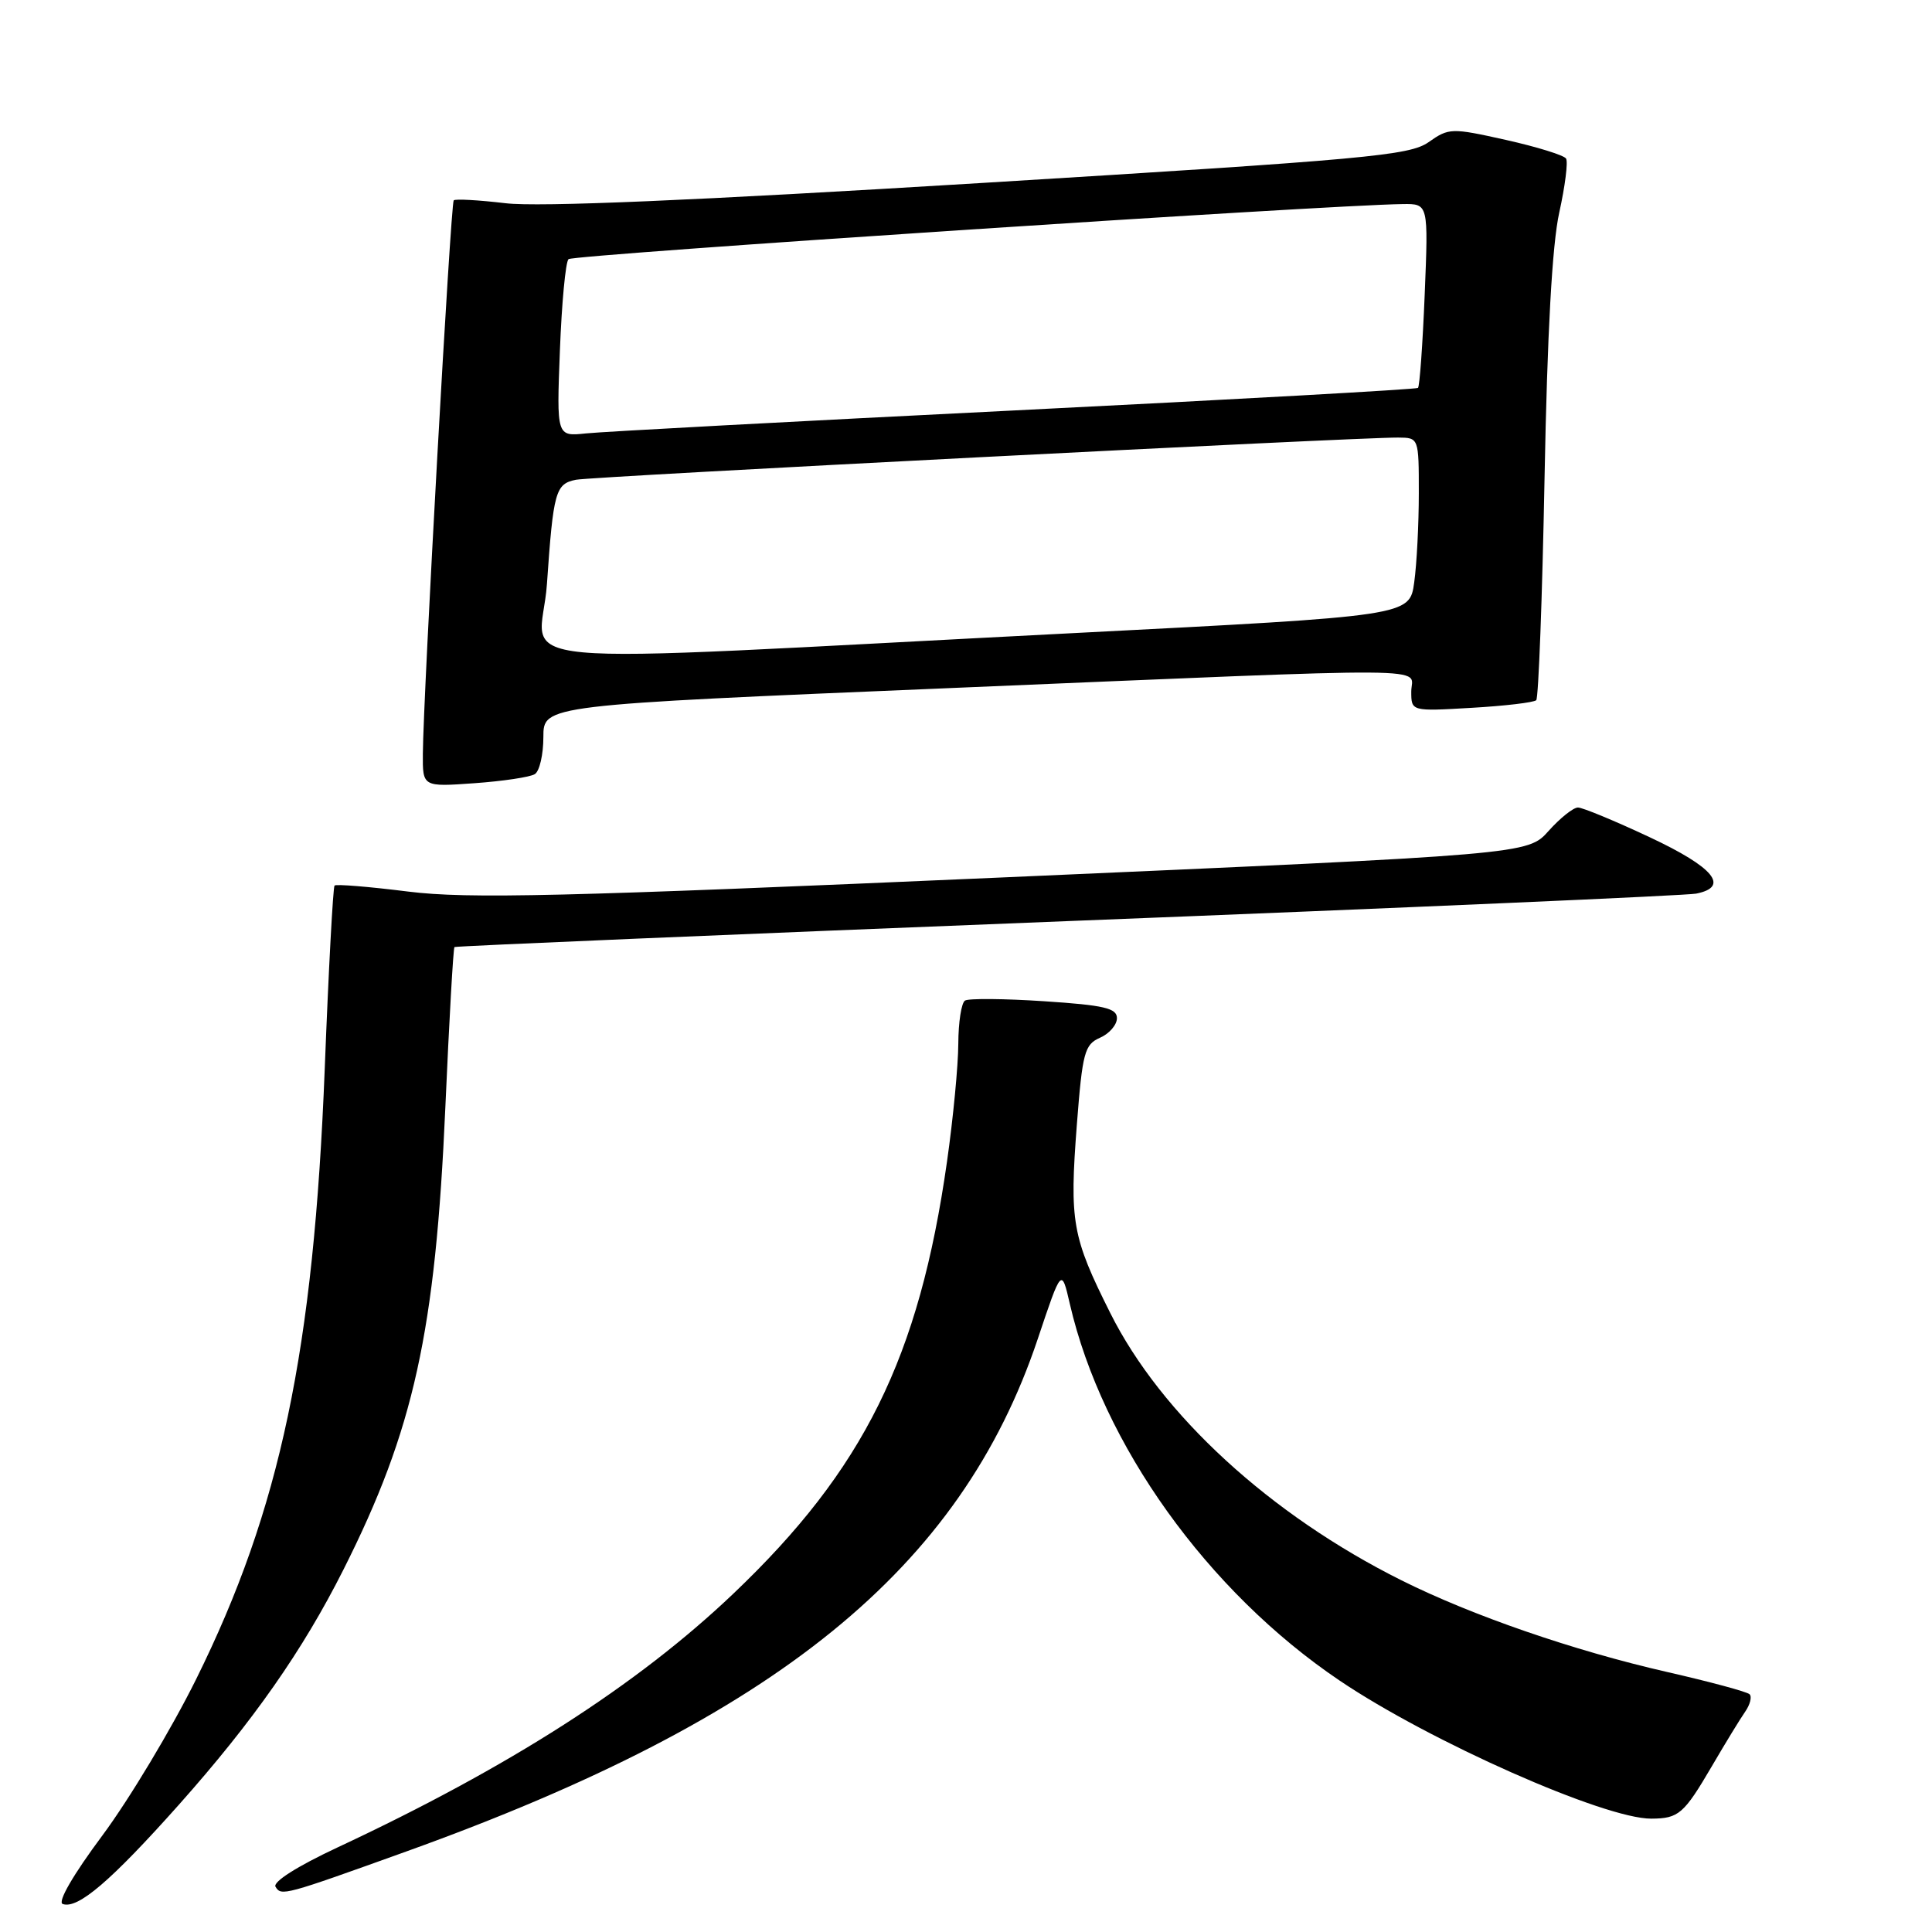 <?xml version="1.0" encoding="UTF-8" standalone="no"?>
<!DOCTYPE svg PUBLIC "-//W3C//DTD SVG 1.1//EN" "http://www.w3.org/Graphics/SVG/1.1/DTD/svg11.dtd" >
<svg xmlns="http://www.w3.org/2000/svg" xmlns:xlink="http://www.w3.org/1999/xlink" version="1.1" viewBox="0 0 256 256">
 <g >
 <path fill="currentColor"
d=" M 23.69 239.15 C 33.55 228.07 40.11 218.70 45.50 208.00 C 54.84 189.46 57.70 176.47 59.01 146.75 C 59.52 135.19 60.06 125.62 60.22 125.49 C 60.37 125.36 96.95 123.81 141.50 122.05 C 186.05 120.30 223.51 118.66 224.75 118.41 C 229.24 117.52 227.10 114.92 218.60 110.94 C 213.98 108.77 209.70 107.00 209.09 107.00 C 208.47 107.00 206.72 108.40 205.20 110.10 C 202.43 113.21 202.43 113.21 132.96 116.26 C 74.36 118.83 62.03 119.12 54.10 118.14 C 48.93 117.49 44.53 117.13 44.33 117.34 C 44.13 117.54 43.54 128.46 43.03 141.60 C 41.57 178.97 37.14 200.00 25.99 222.50 C 22.72 229.10 17.13 238.41 13.58 243.19 C 9.69 248.41 7.59 252.04 8.31 252.29 C 10.31 253.00 14.69 249.25 23.69 239.15 Z  M 53.95 245.29 C 102.93 227.66 127.31 207.85 137.51 177.41 C 140.66 168.00 140.66 168.00 141.76 172.78 C 146.06 191.40 160.00 210.87 177.50 222.68 C 189.46 230.76 212.62 241.02 218.81 240.98 C 222.44 240.96 223.12 240.37 226.85 234.00 C 228.62 230.97 230.60 227.73 231.25 226.80 C 231.90 225.86 232.16 224.83 231.83 224.50 C 231.51 224.17 226.57 222.84 220.87 221.54 C 208.52 218.72 195.05 214.07 185.70 209.40 C 168.31 200.72 153.85 187.45 147.12 173.99 C 142.05 163.87 141.70 161.91 142.69 149.00 C 143.43 139.46 143.71 138.41 145.75 137.51 C 146.99 136.97 148.00 135.80 148.00 134.91 C 148.00 133.59 146.30 133.19 138.37 132.67 C 133.08 132.32 128.36 132.28 127.87 132.58 C 127.39 132.87 126.99 135.45 126.98 138.31 C 126.97 141.16 126.30 148.20 125.48 153.94 C 121.79 179.89 114.45 194.73 97.16 211.18 C 84.45 223.28 67.44 234.18 44.67 244.82 C 39.37 247.30 36.11 249.37 36.51 250.01 C 37.28 251.26 37.60 251.17 53.95 245.29 Z  M 70.86 102.58 C 71.49 102.20 72.00 99.98 72.00 97.66 C 72.00 93.43 72.00 93.43 125.75 91.18 C 192.47 88.38 187.00 88.34 187.00 91.63 C 187.00 94.26 187.00 94.26 195.00 93.79 C 199.40 93.54 203.25 93.08 203.56 92.78 C 203.86 92.47 204.36 79.23 204.66 63.36 C 205.02 44.16 205.67 32.38 206.61 28.16 C 207.38 24.68 207.79 21.46 207.51 21.01 C 207.23 20.57 203.65 19.46 199.54 18.54 C 192.32 16.93 191.99 16.94 189.29 18.84 C 186.76 20.61 181.20 21.12 130.00 24.25 C 92.05 26.57 71.37 27.45 67.00 26.93 C 63.43 26.51 60.33 26.33 60.12 26.55 C 59.72 26.95 56.09 92.04 56.03 99.88 C 56.00 104.27 56.00 104.27 62.86 103.78 C 66.64 103.51 70.24 102.97 70.86 102.58 Z  M 72.47 77.41 C 73.32 65.13 73.60 64.11 76.32 63.57 C 78.46 63.14 179.85 57.94 185.25 57.98 C 188.00 58.00 188.00 58.00 188.00 65.36 C 188.00 69.41 187.73 74.72 187.39 77.17 C 186.78 81.61 186.78 81.61 142.64 83.87 C 62.63 87.96 71.69 88.79 72.47 77.41 Z  M 74.19 46.44 C 74.43 40.17 74.94 34.72 75.33 34.34 C 75.92 33.75 175.60 27.17 185.89 27.04 C 189.27 27.00 189.27 27.00 188.78 39.02 C 188.51 45.64 188.11 51.21 187.89 51.40 C 187.68 51.59 163.65 52.93 134.50 54.38 C 105.35 55.83 79.76 57.20 77.63 57.43 C 73.75 57.84 73.75 57.84 74.19 46.44 Z "/>
</g>
</svg>